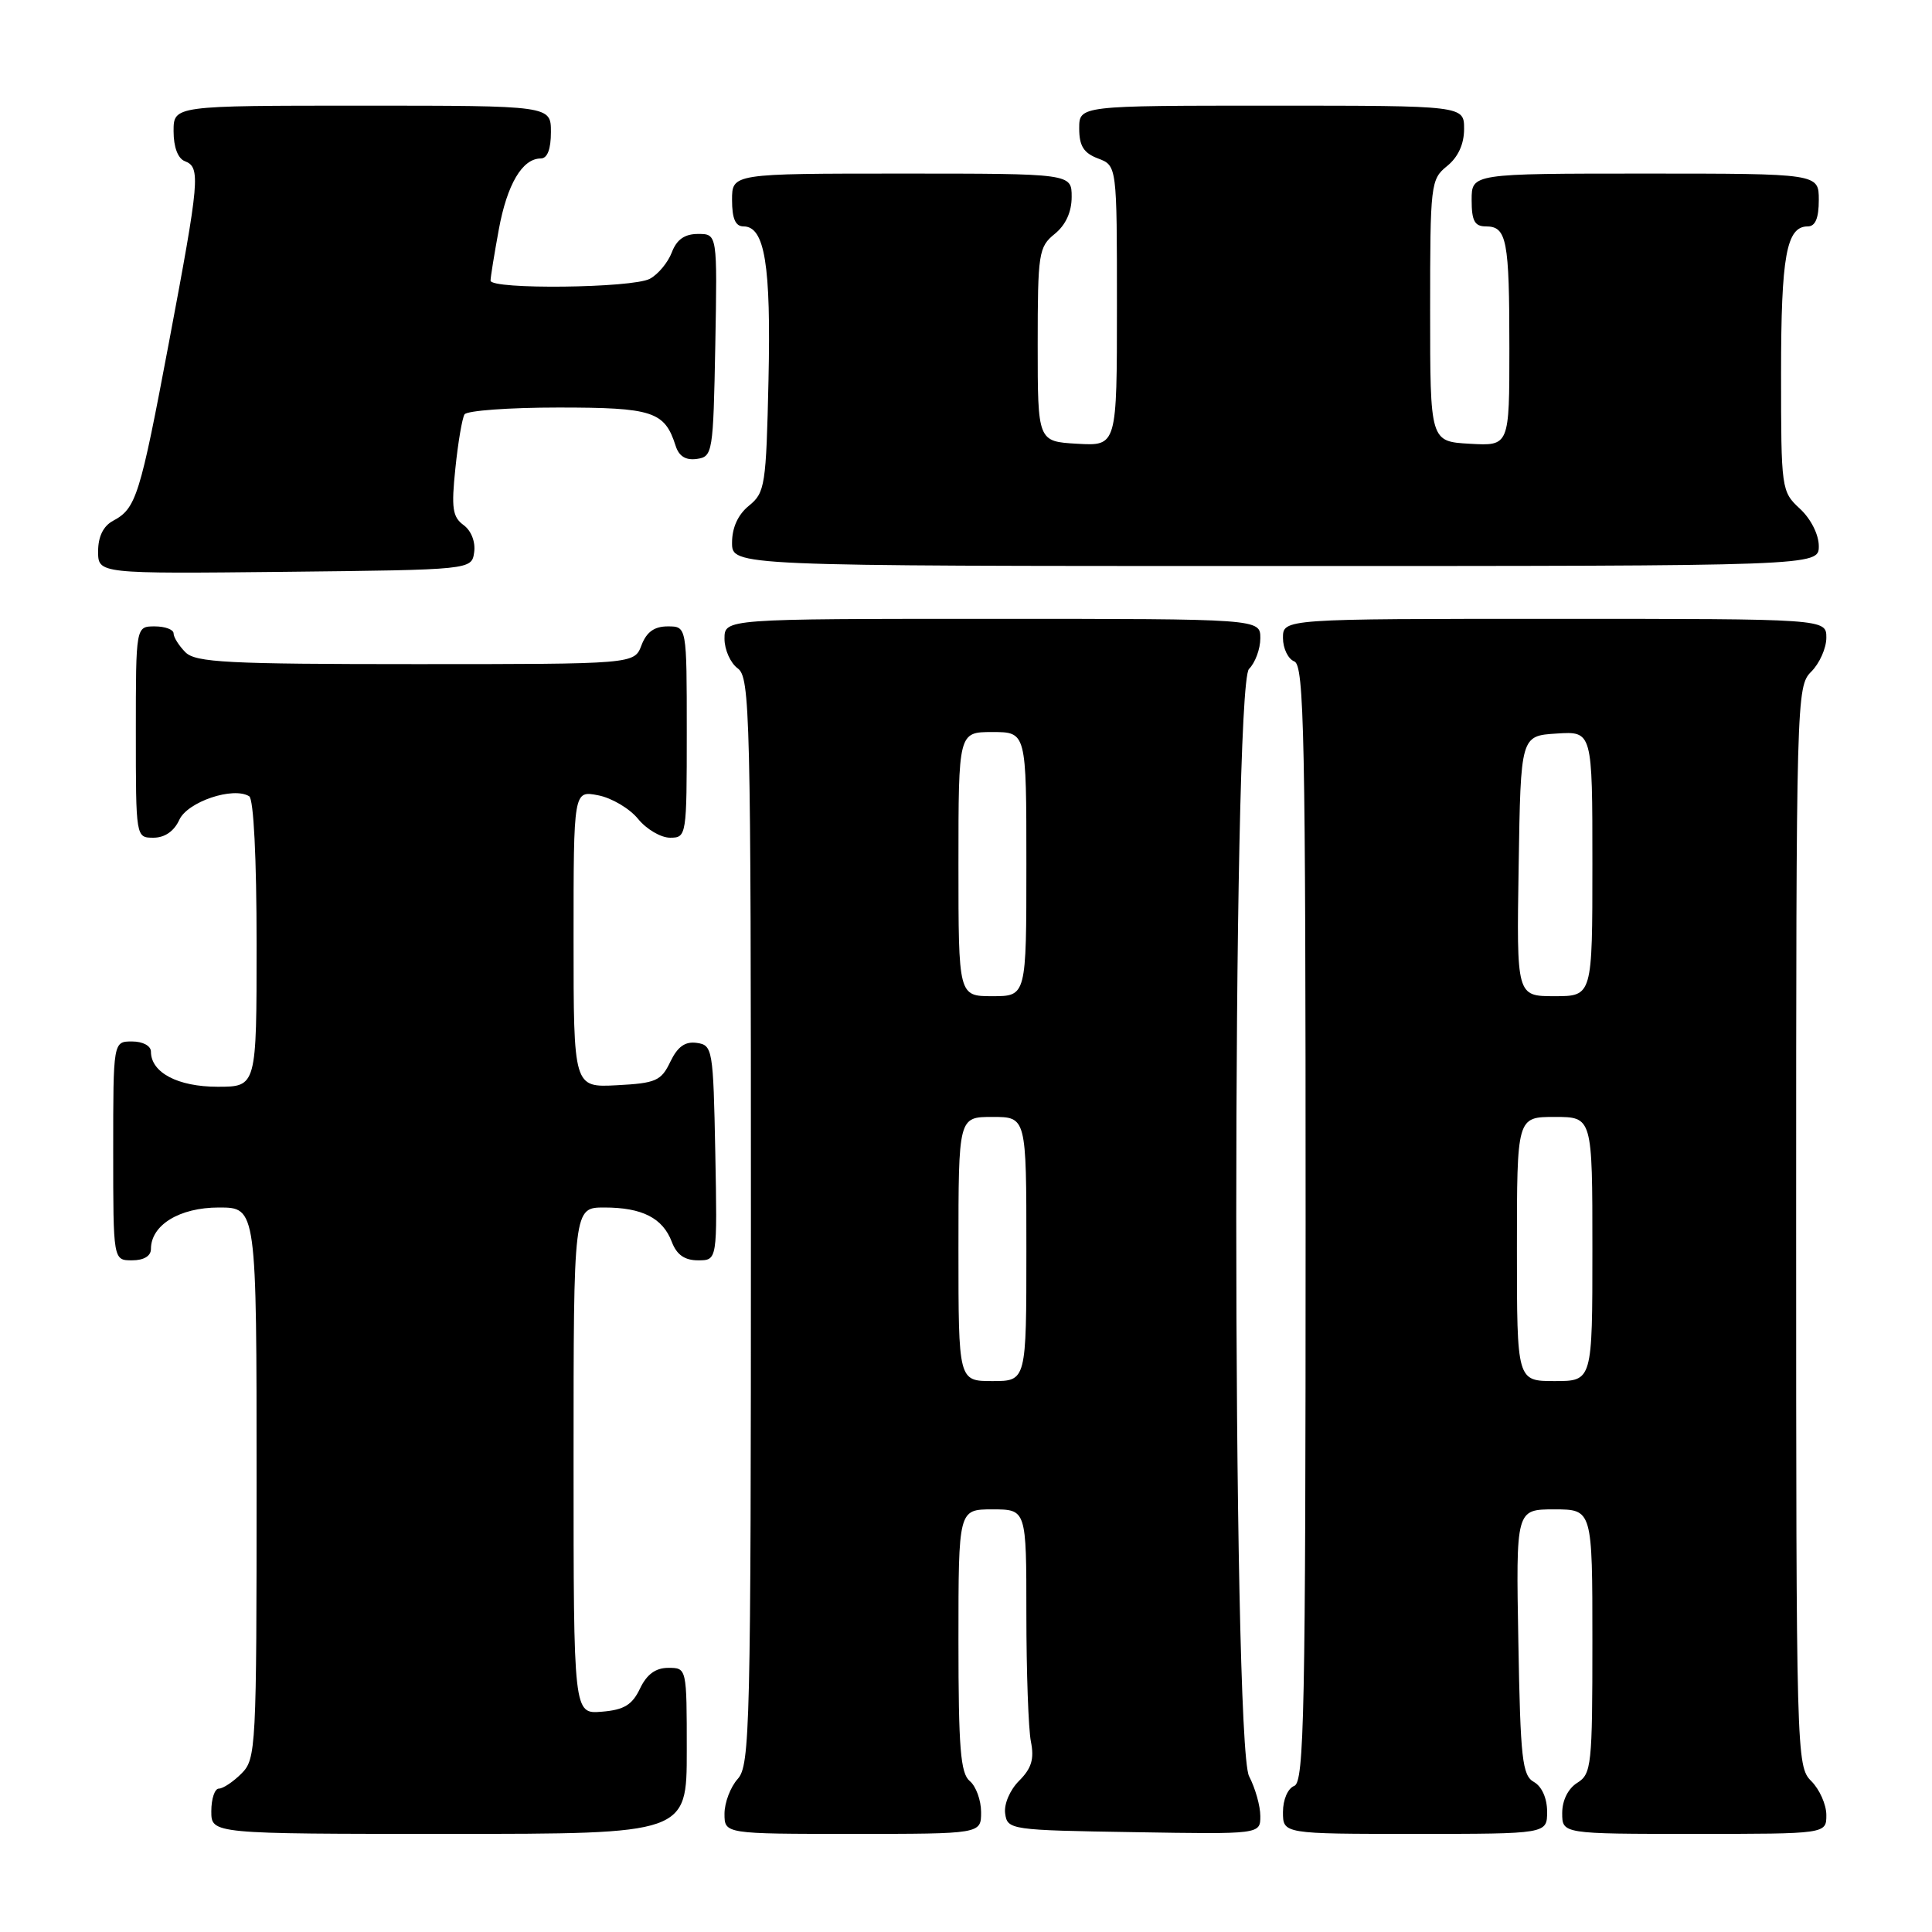 <?xml version="1.0" encoding="UTF-8" standalone="no"?>
<!DOCTYPE svg PUBLIC "-//W3C//DTD SVG 1.1//EN" "http://www.w3.org/Graphics/SVG/1.1/DTD/svg11.dtd" >
<svg xmlns="http://www.w3.org/2000/svg" xmlns:xlink="http://www.w3.org/1999/xlink" version="1.1" viewBox="0 0 256 256">
 <g >
 <path fill="currentColor"
d=" M 91.00 232.00 C 91.00 221.00 91.00 221.00 88.55 221.00 C 86.87 221.00 85.70 221.86 84.80 223.75 C 83.77 225.91 82.69 226.57 79.74 226.81 C 76.00 227.12 76.00 227.12 76.00 193.56 C 76.00 160.00 76.00 160.00 80.07 160.00 C 85.09 160.00 87.82 161.39 89.02 164.56 C 89.67 166.27 90.72 167.00 92.50 167.00 C 95.05 167.00 95.05 167.00 94.78 152.75 C 94.51 138.99 94.42 138.49 92.33 138.19 C 90.78 137.97 89.79 138.68 88.82 140.69 C 87.61 143.22 86.92 143.53 81.74 143.80 C 76.00 144.10 76.00 144.10 76.00 124.42 C 76.00 104.75 76.00 104.75 79.25 105.38 C 81.04 105.72 83.42 107.13 84.54 108.50 C 85.66 109.88 87.57 111.00 88.79 111.00 C 90.97 111.00 91.00 110.78 91.00 97.00 C 91.00 83.00 91.00 83.00 88.48 83.00 C 86.70 83.00 85.67 83.74 85.00 85.50 C 84.05 88.00 84.05 88.00 55.10 88.00 C 30.11 88.00 25.93 87.78 24.57 86.43 C 23.71 85.56 23.00 84.44 23.00 83.93 C 23.00 83.42 21.88 83.00 20.50 83.00 C 18.00 83.00 18.00 83.00 18.00 97.00 C 18.00 111.00 18.00 111.00 20.34 111.00 C 21.83 111.00 23.07 110.14 23.76 108.63 C 24.85 106.24 30.90 104.20 33.02 105.51 C 33.61 105.87 34.00 113.73 34.00 125.06 C 34.00 144.00 34.00 144.00 28.83 144.00 C 23.56 144.00 20.00 142.12 20.00 139.35 C 20.00 138.58 18.93 138.00 17.50 138.00 C 15.00 138.00 15.00 138.00 15.00 152.50 C 15.00 167.00 15.00 167.00 17.50 167.00 C 19.06 167.00 20.00 166.43 20.00 165.50 C 20.00 162.32 23.79 160.00 29.00 160.00 C 34.00 160.00 34.00 160.00 34.00 196.50 C 34.00 231.67 33.93 233.07 32.00 235.00 C 30.90 236.10 29.55 237.00 29.00 237.00 C 28.45 237.00 28.00 238.35 28.00 240.00 C 28.00 243.00 28.00 243.00 59.50 243.00 C 91.00 243.00 91.00 243.00 91.00 232.00 Z  M 130.00 240.12 C 130.00 238.54 129.32 236.68 128.50 236.00 C 127.27 234.98 127.00 231.60 127.00 217.38 C 127.00 200.00 127.00 200.00 131.50 200.00 C 136.00 200.00 136.00 200.00 136.00 213.88 C 136.00 221.51 136.27 229.11 136.60 230.77 C 137.06 233.07 136.69 234.31 135.04 235.96 C 133.81 237.19 133.01 239.07 133.19 240.31 C 133.49 242.45 133.88 242.51 150.25 242.77 C 167.00 243.05 167.00 243.05 167.00 240.64 C 167.00 239.31 166.33 236.94 165.51 235.36 C 163.25 231.04 163.24 90.90 165.50 88.64 C 166.32 87.82 167.00 85.99 167.00 84.57 C 167.00 82.00 167.00 82.00 131.50 82.00 C 96.00 82.00 96.00 82.00 96.00 84.64 C 96.00 86.09 96.79 87.86 97.75 88.56 C 99.39 89.76 99.50 94.42 99.50 161.81 C 99.50 228.96 99.38 233.92 97.75 235.72 C 96.79 236.79 96.00 238.86 96.00 240.33 C 96.00 243.00 96.00 243.00 113.00 243.00 C 130.00 243.00 130.00 243.00 130.00 240.12 Z  M 205.00 240.05 C 205.00 238.28 204.30 236.71 203.25 236.12 C 201.71 235.26 201.46 233.07 201.19 217.57 C 200.87 200.00 200.87 200.00 205.94 200.00 C 211.00 200.00 211.00 200.00 211.00 217.49 C 211.00 233.90 210.88 235.06 209.00 236.23 C 207.78 236.99 207.00 238.56 207.00 240.24 C 207.00 243.00 207.00 243.00 224.50 243.00 C 242.00 243.00 242.00 243.00 242.00 240.50 C 242.00 239.12 241.10 237.10 240.00 236.00 C 238.04 234.04 238.00 232.67 238.00 162.50 C 238.00 92.33 238.04 90.96 240.00 89.00 C 241.10 87.90 242.00 85.88 242.00 84.50 C 242.00 82.00 242.00 82.00 206.00 82.00 C 170.00 82.00 170.00 82.00 170.00 84.53 C 170.00 85.92 170.68 87.32 171.50 87.64 C 172.81 88.14 173.00 97.35 173.00 162.14 C 173.00 226.93 172.81 236.13 171.50 236.64 C 170.64 236.97 170.00 238.46 170.00 240.11 C 170.00 243.00 170.00 243.00 187.50 243.00 C 205.00 243.00 205.00 243.00 205.00 240.05 Z  M 62.83 73.17 C 63.02 71.80 62.44 70.31 61.42 69.57 C 59.96 68.50 59.79 67.31 60.34 62.06 C 60.69 58.63 61.24 55.42 61.55 54.91 C 61.86 54.41 67.46 54.00 73.99 54.00 C 86.51 54.00 88.07 54.51 89.52 59.06 C 89.96 60.46 90.87 61.02 92.34 60.81 C 94.43 60.51 94.51 60.01 94.78 45.75 C 95.05 31.00 95.05 31.00 92.50 31.00 C 90.72 31.00 89.67 31.73 89.02 33.44 C 88.51 34.78 87.20 36.36 86.11 36.94 C 83.80 38.18 65.00 38.39 65.00 37.18 C 65.00 36.73 65.49 33.70 66.09 30.43 C 67.19 24.42 69.21 21.00 71.65 21.00 C 72.53 21.00 73.00 19.77 73.00 17.50 C 73.00 14.00 73.00 14.00 48.00 14.00 C 23.00 14.00 23.00 14.00 23.00 17.39 C 23.00 19.49 23.57 21.01 24.50 21.36 C 26.60 22.17 26.46 23.76 22.39 45.35 C 18.54 65.79 18.04 67.37 14.98 69.01 C 13.69 69.70 13.00 71.11 13.00 73.05 C 13.00 76.03 13.00 76.03 37.75 75.77 C 62.50 75.50 62.50 75.50 62.83 73.17 Z  M 241.00 72.36 C 241.00 70.84 239.95 68.75 238.50 67.41 C 236.04 65.13 236.00 64.85 236.00 49.48 C 236.00 33.89 236.71 30.00 239.54 30.00 C 240.54 30.00 241.00 28.91 241.00 26.50 C 241.00 23.00 241.00 23.00 218.00 23.00 C 195.00 23.00 195.00 23.00 195.00 26.50 C 195.00 29.27 195.40 30.00 196.89 30.00 C 199.66 30.00 200.00 31.78 200.00 46.13 C 200.00 59.10 200.00 59.10 194.75 58.80 C 189.50 58.50 189.50 58.50 189.50 41.16 C 189.50 24.38 189.57 23.76 191.75 22.00 C 193.21 20.82 194.00 19.09 194.00 17.09 C 194.00 14.00 194.00 14.00 168.50 14.00 C 143.00 14.00 143.00 14.00 143.00 17.02 C 143.00 19.33 143.59 20.28 145.50 21.00 C 148.00 21.95 148.00 21.95 148.00 40.53 C 148.00 59.10 148.00 59.10 142.75 58.80 C 137.50 58.50 137.50 58.50 137.50 45.66 C 137.50 33.55 137.63 32.72 139.75 31.00 C 141.21 29.82 142.00 28.09 142.00 26.09 C 142.00 23.00 142.00 23.00 119.50 23.00 C 97.00 23.00 97.00 23.00 97.00 26.50 C 97.00 28.97 97.45 30.00 98.52 30.00 C 101.34 30.00 102.17 35.10 101.83 50.34 C 101.52 64.32 101.37 65.28 99.25 67.00 C 97.79 68.18 97.00 69.91 97.00 71.91 C 97.00 75.00 97.00 75.00 169.00 75.00 C 241.00 75.00 241.00 75.00 241.00 72.36 Z  M 127.00 165.50 C 127.00 148.00 127.00 148.00 131.50 148.00 C 136.00 148.00 136.00 148.00 136.00 165.50 C 136.00 183.00 136.00 183.00 131.50 183.00 C 127.00 183.00 127.00 183.00 127.00 165.50 Z  M 127.00 114.50 C 127.00 97.00 127.00 97.00 131.50 97.00 C 136.00 97.00 136.00 97.00 136.00 114.50 C 136.00 132.00 136.00 132.00 131.50 132.00 C 127.00 132.00 127.00 132.00 127.00 114.50 Z  M 201.00 165.50 C 201.00 148.00 201.00 148.00 206.00 148.00 C 211.00 148.00 211.00 148.00 211.00 165.50 C 211.00 183.00 211.00 183.00 206.00 183.00 C 201.00 183.00 201.00 183.00 201.00 165.50 Z  M 201.23 114.75 C 201.50 97.50 201.50 97.50 206.25 97.20 C 211.00 96.89 211.00 96.89 211.00 114.45 C 211.00 132.00 211.00 132.00 205.98 132.00 C 200.95 132.00 200.95 132.00 201.23 114.75 Z "/>
</g>
</svg>